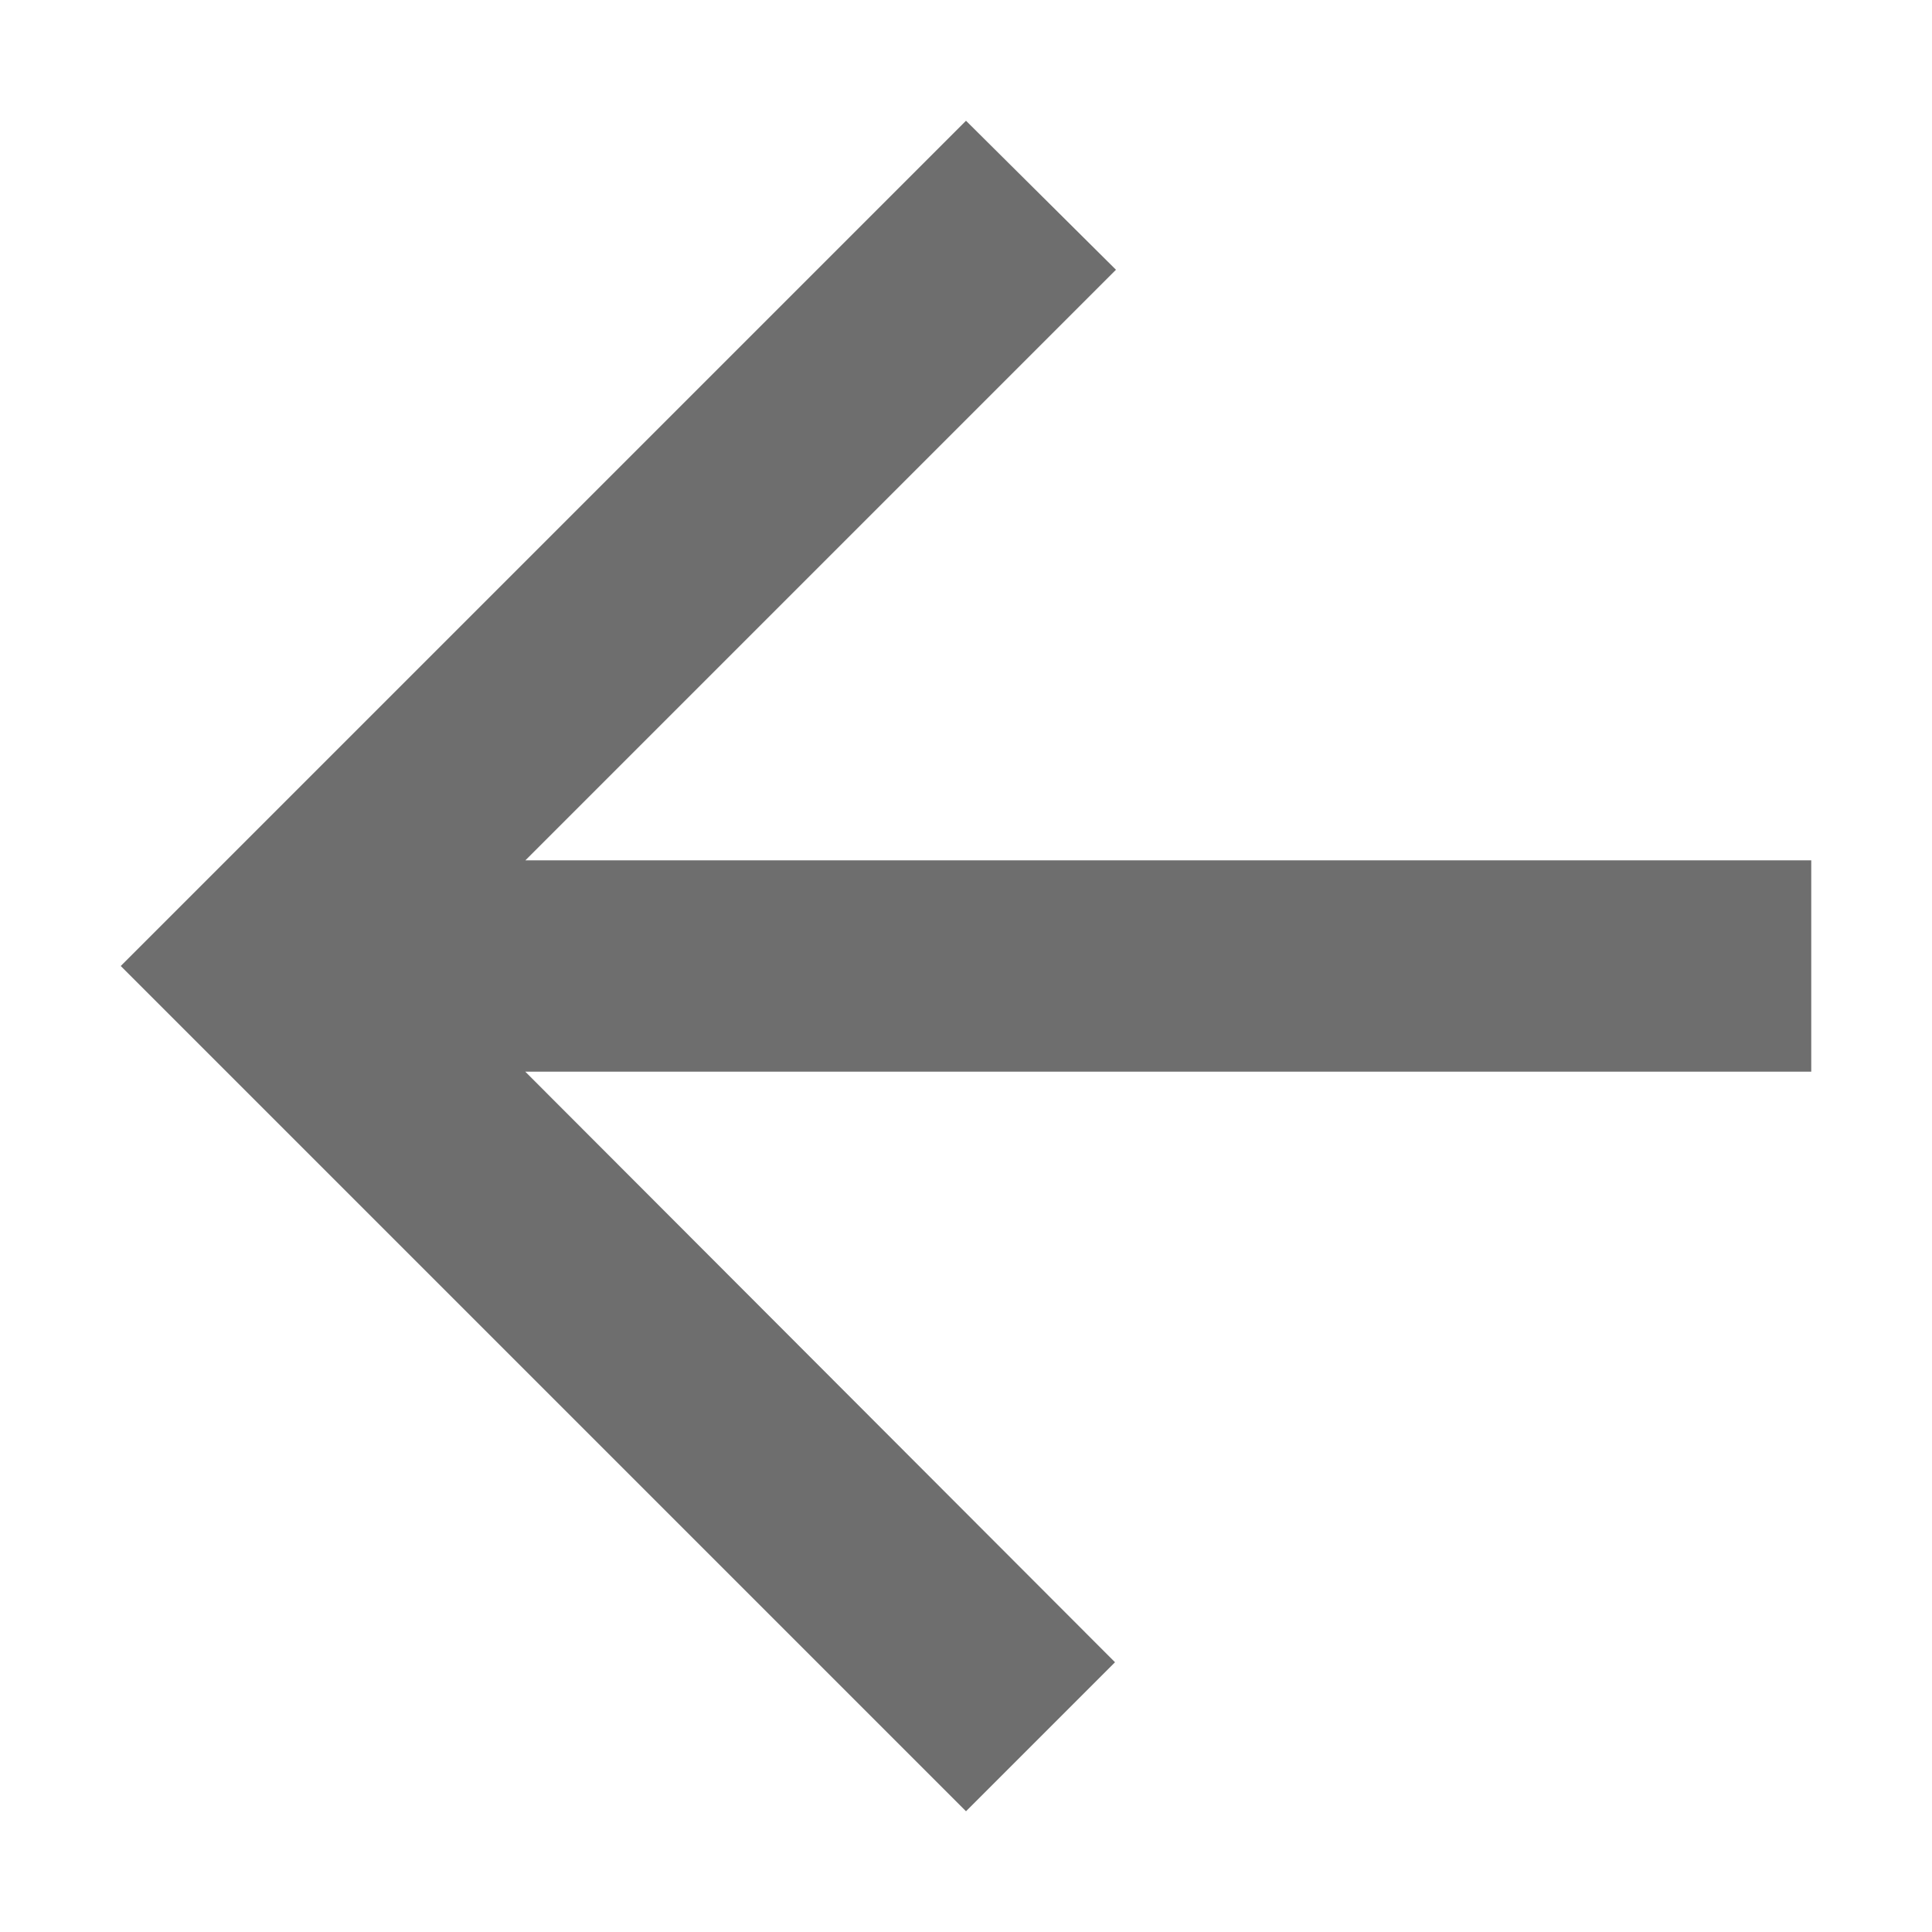 <svg width="16" height="16" viewBox="0 0 16 16" xmlns="http://www.w3.org/2000/svg"><rect width="16" height="16" fill="none"/><path d="M15 7.125H4.351l4.891-4.891L8 1 1 8l7 7 1.234-1.234L4.35 8.875H15z" fill="#6E6E6E" fill-rule="nonzero"/></svg>